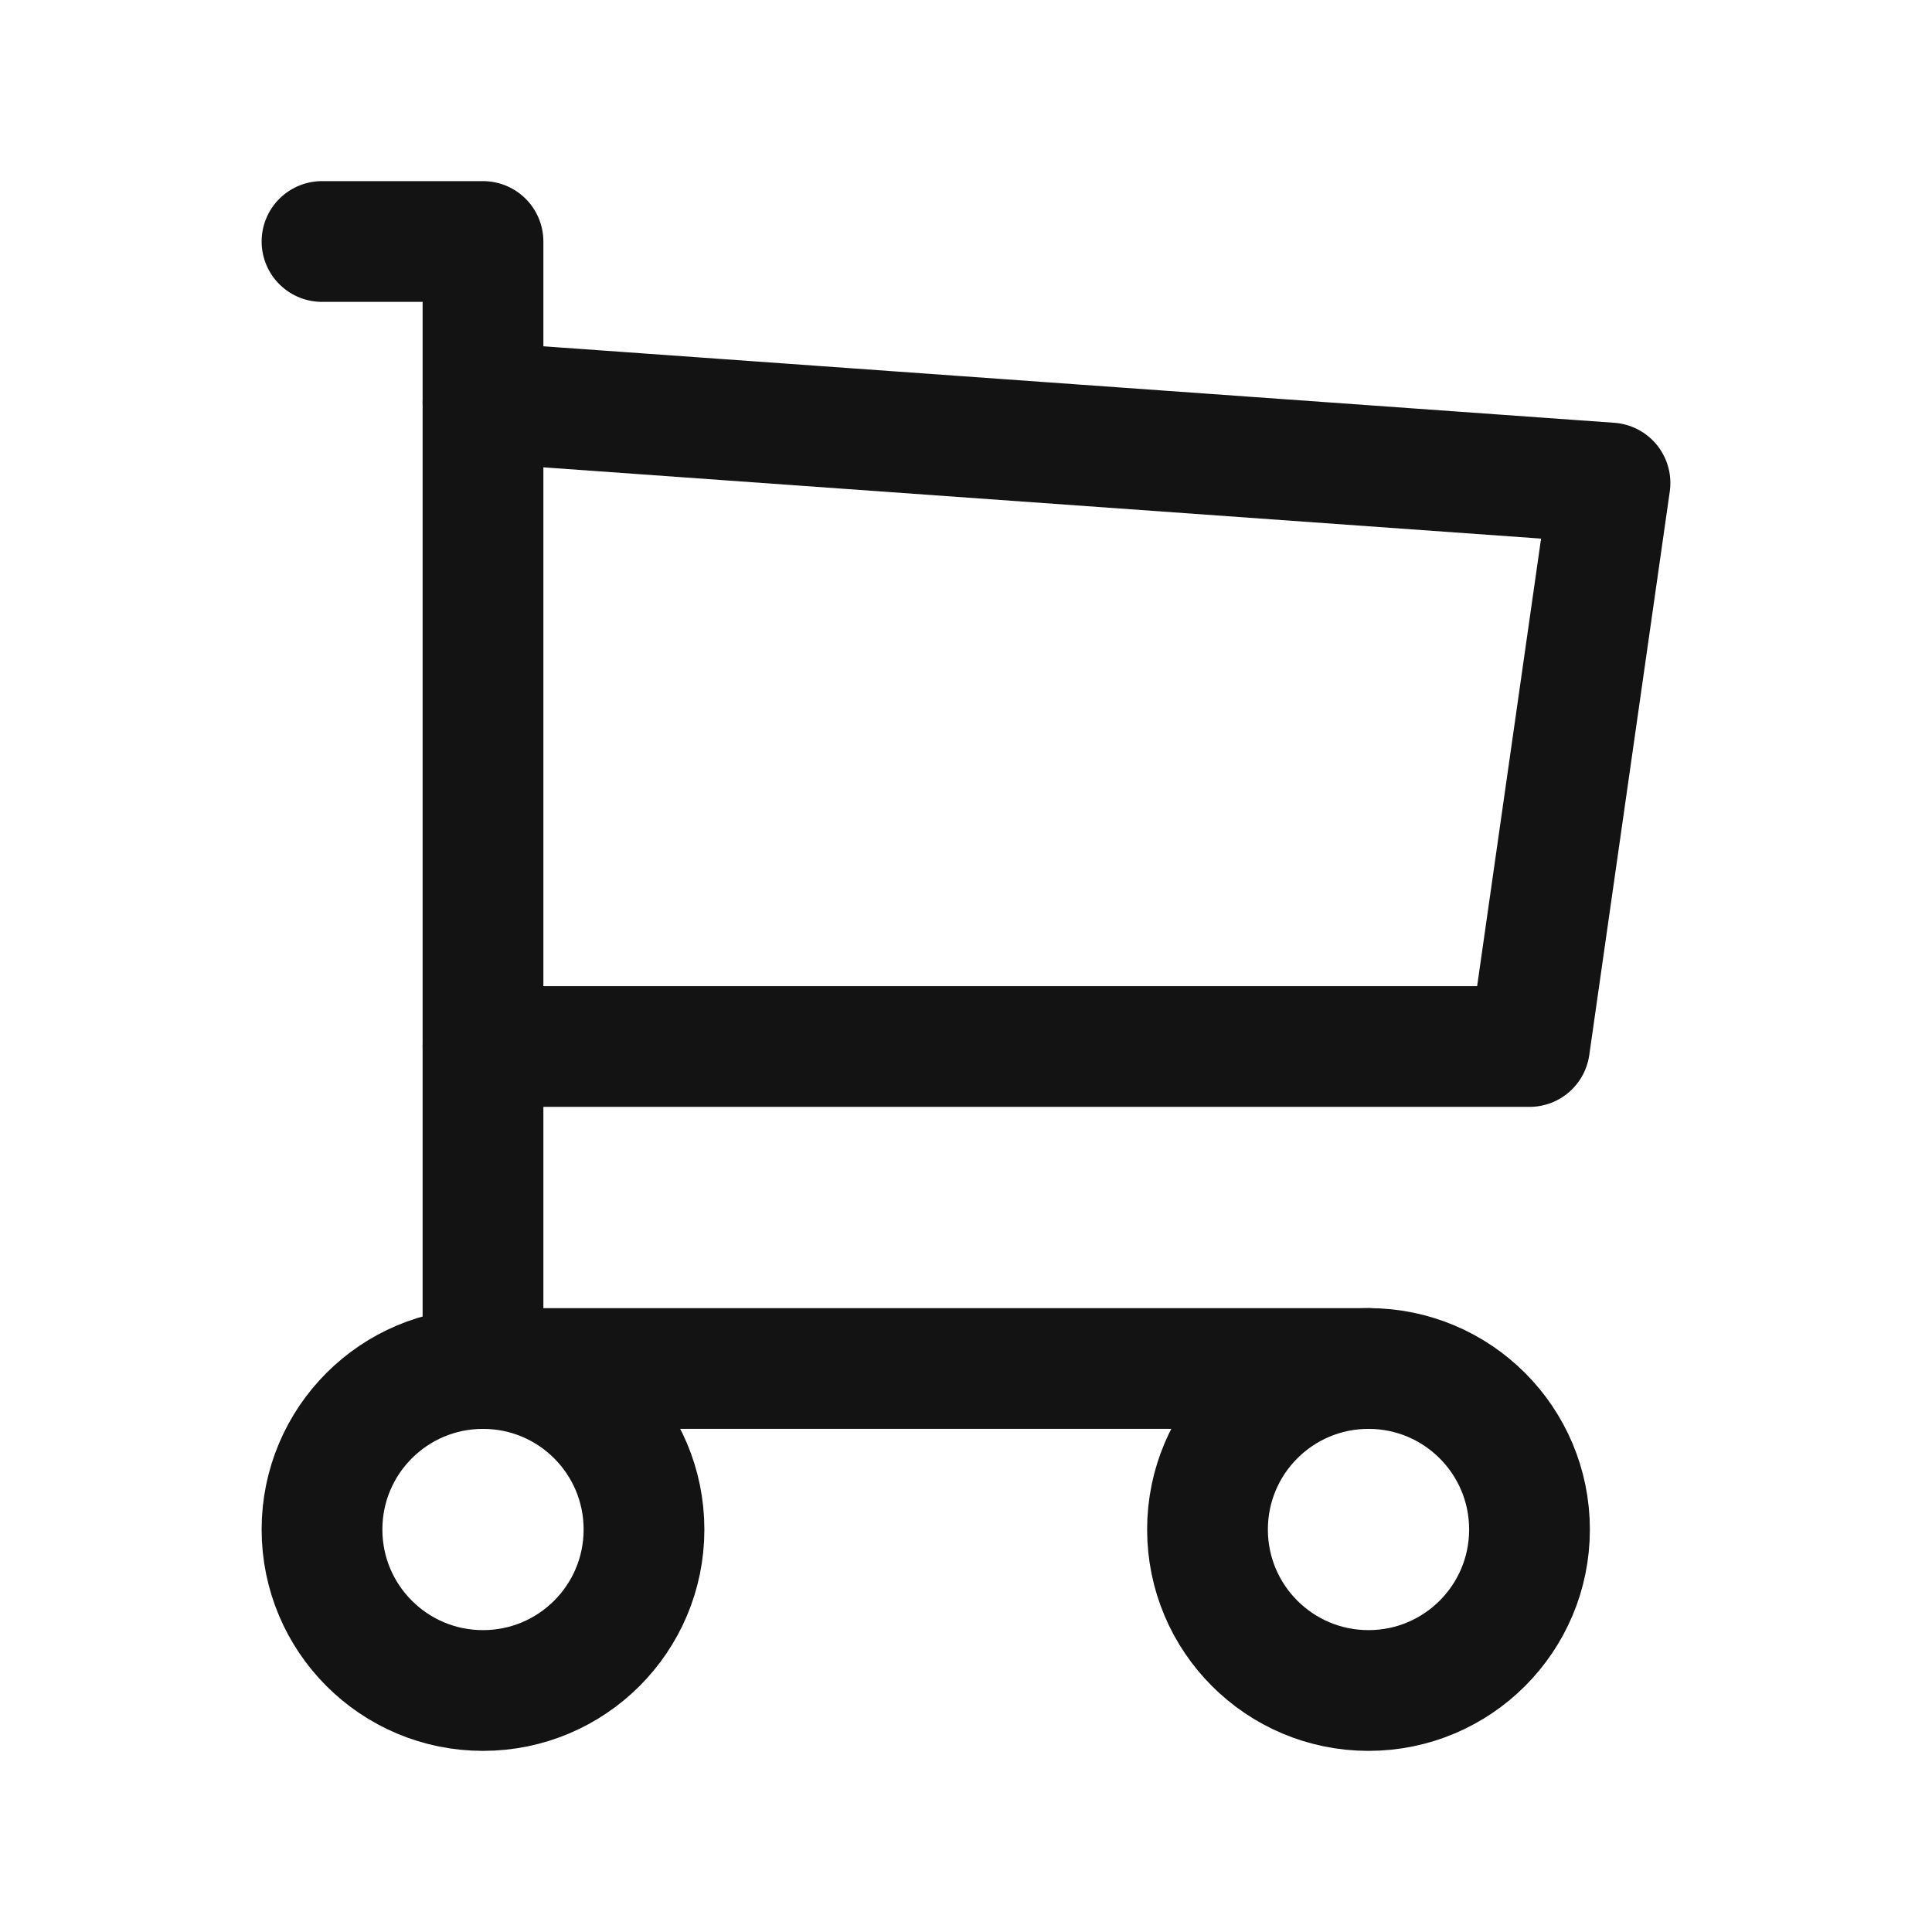 <svg width="24" height="24" viewBox="0 0 24 24" fill="none" xmlns="http://www.w3.org/2000/svg">
<path d="M6 21C7.105 21 8 20.105 8 19C8 17.895 7.105 17 6 17C4.895 17 4 17.895 4 19C4 20.105 4.895 21 6 21Z" stroke="#131314" stroke-width="1.5" stroke-linecap="round" stroke-linejoin="round"/>
<path d="M17 21C18.105 21 19 20.105 19 19C19 17.895 18.105 17 17 17C15.895 17 15 17.895 15 19C15 20.105 15.895 21 17 21Z" stroke="#131314" stroke-width="1.5" stroke-linecap="round" stroke-linejoin="round"/>
<path d="M17 17H6V3H4" stroke="#131314" stroke-width="1.5" stroke-linecap="round" stroke-linejoin="round"/>
<path d="M6 5L20 6L19 13H6" stroke="#131314" stroke-width="1.5" stroke-linecap="round" stroke-linejoin="round"/>
</svg>
